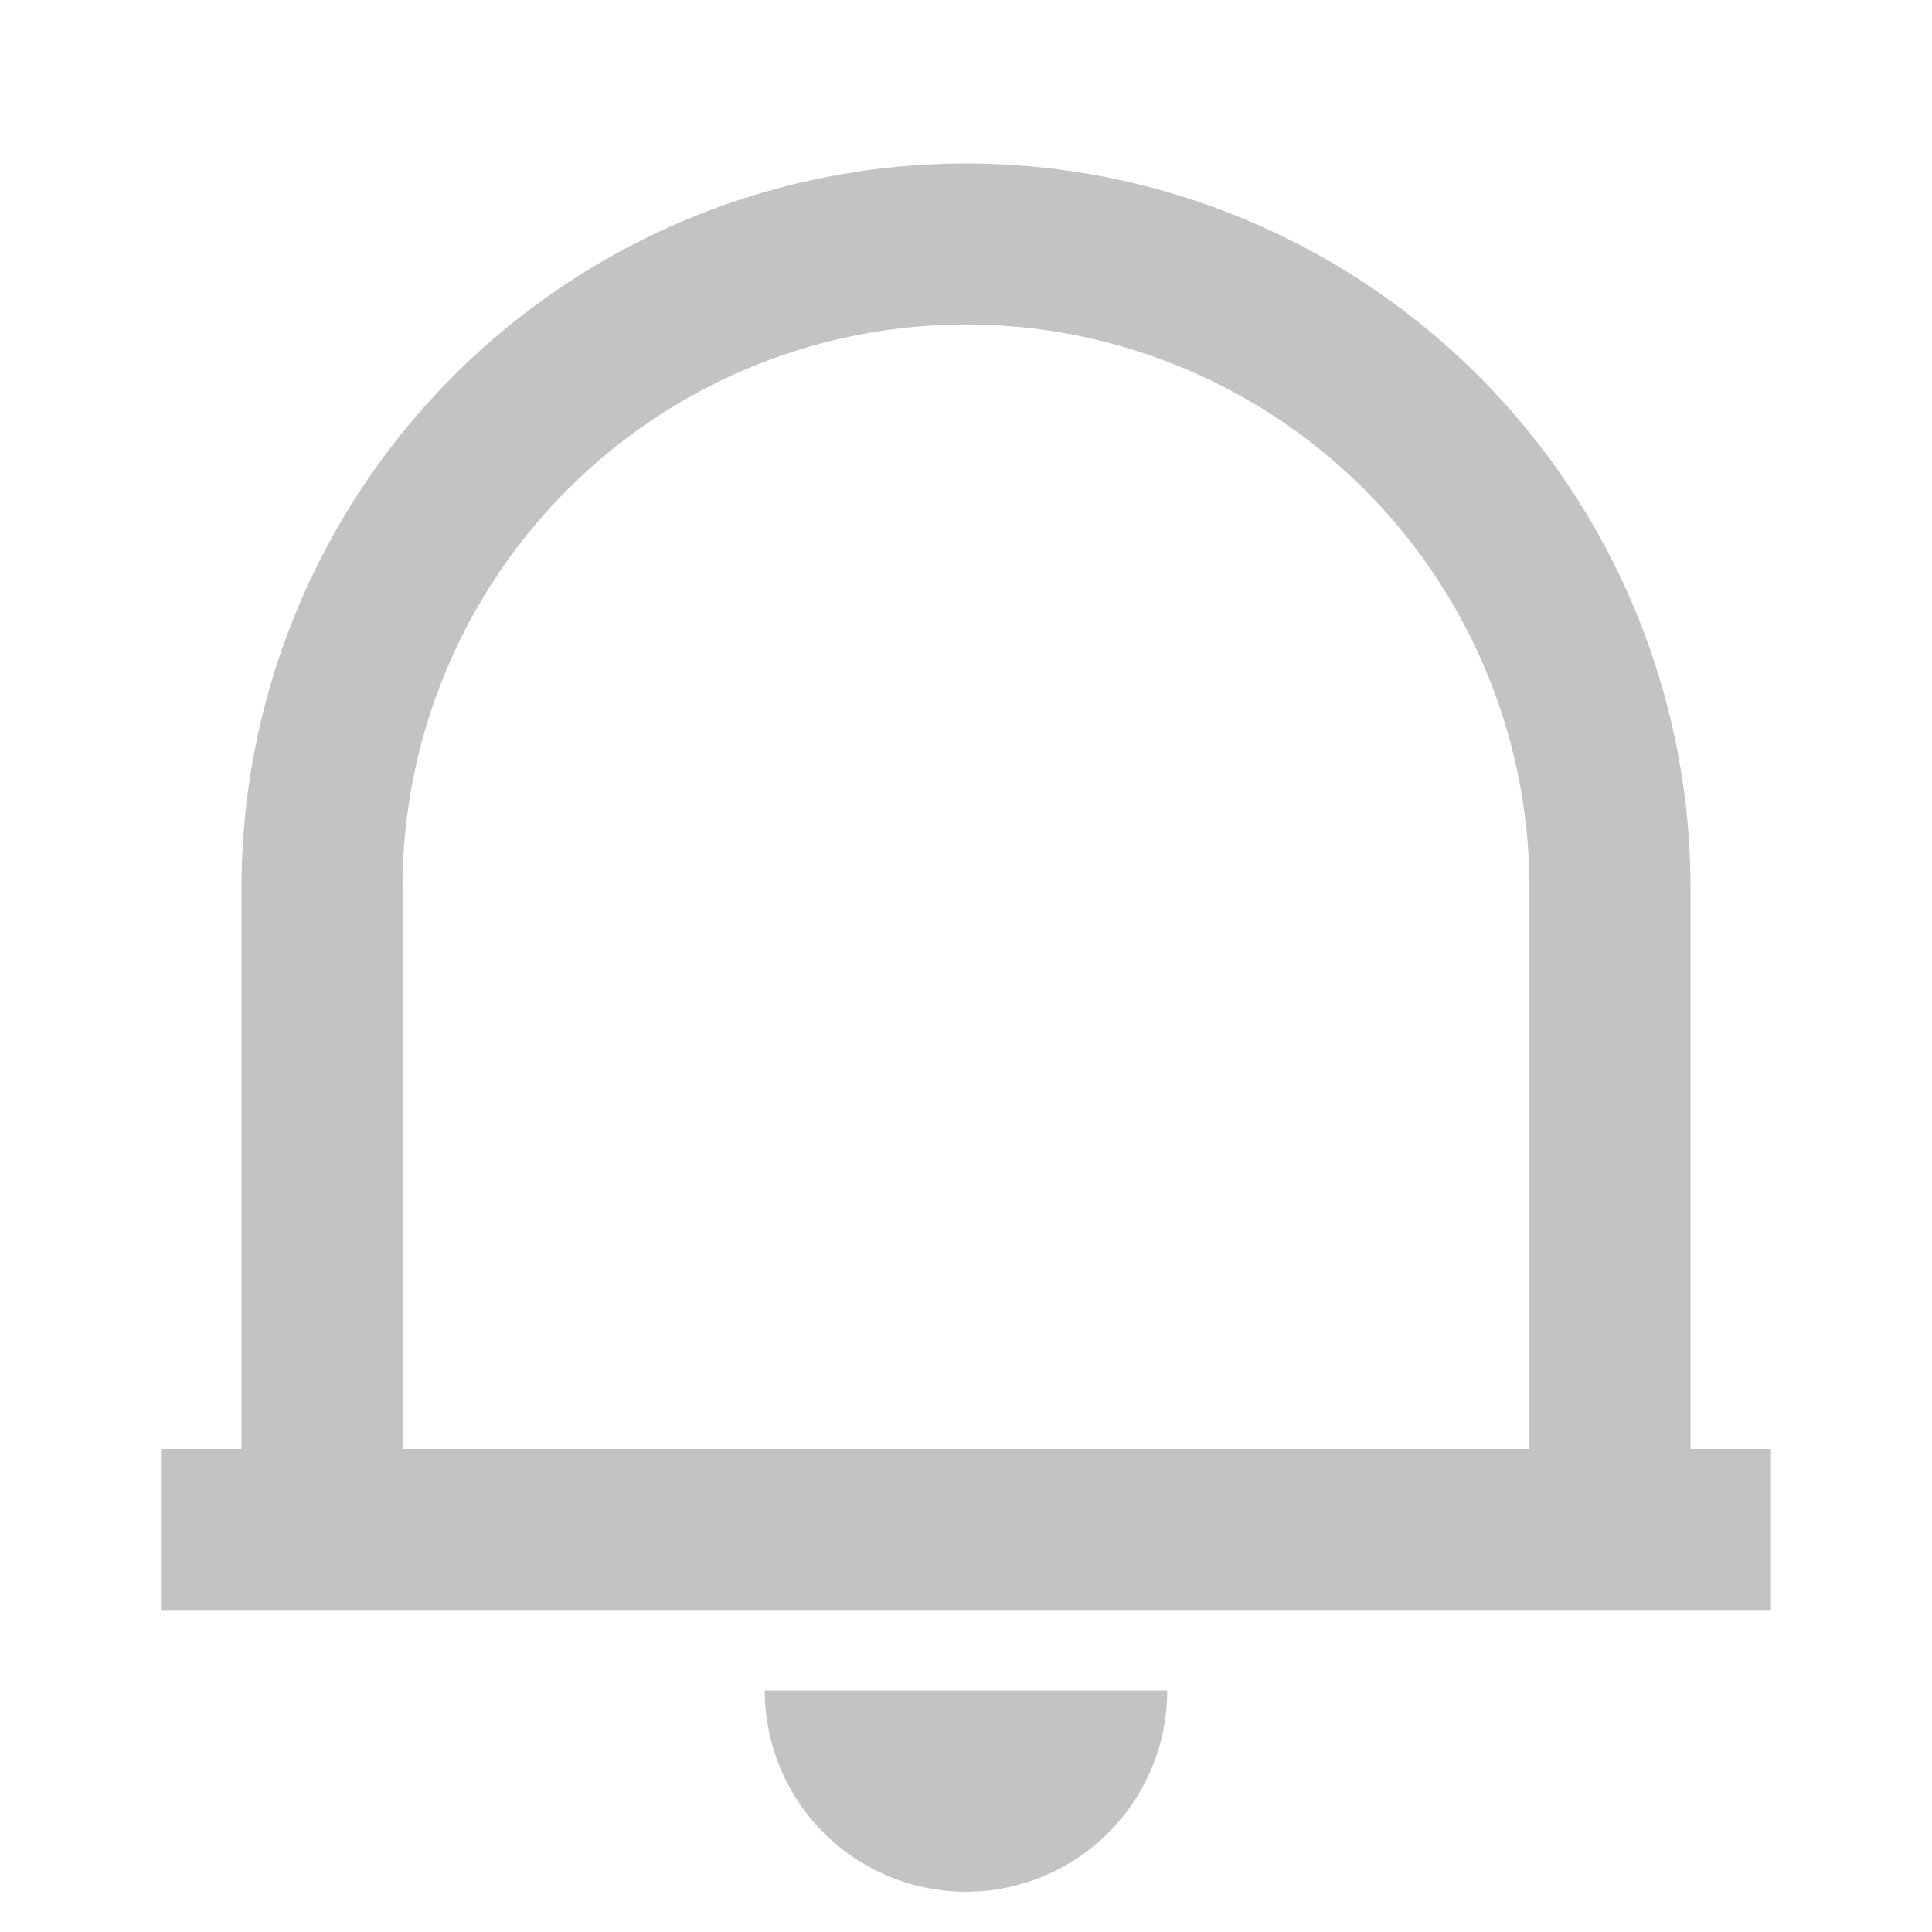 <svg id="Group_602" data-name="Group 602" xmlns="http://www.w3.org/2000/svg" width="24" height="24" viewBox="0 0 24 24">
  <path id="Path_97997" data-name="Path 97997" d="M0,0H24V24H0Z" fill="none"/>
  <path id="Path_97998" data-name="Path 97998" d="M22,20H2V18H3V11.031a9,9,0,1,1,18,0V18h1ZM5,18H19V11.031a7,7,0,1,0-14,0Zm4.5,3h5a2.5,2.5,0,1,1-5,0Z" fill="#c3c3c3"/>
</svg>
